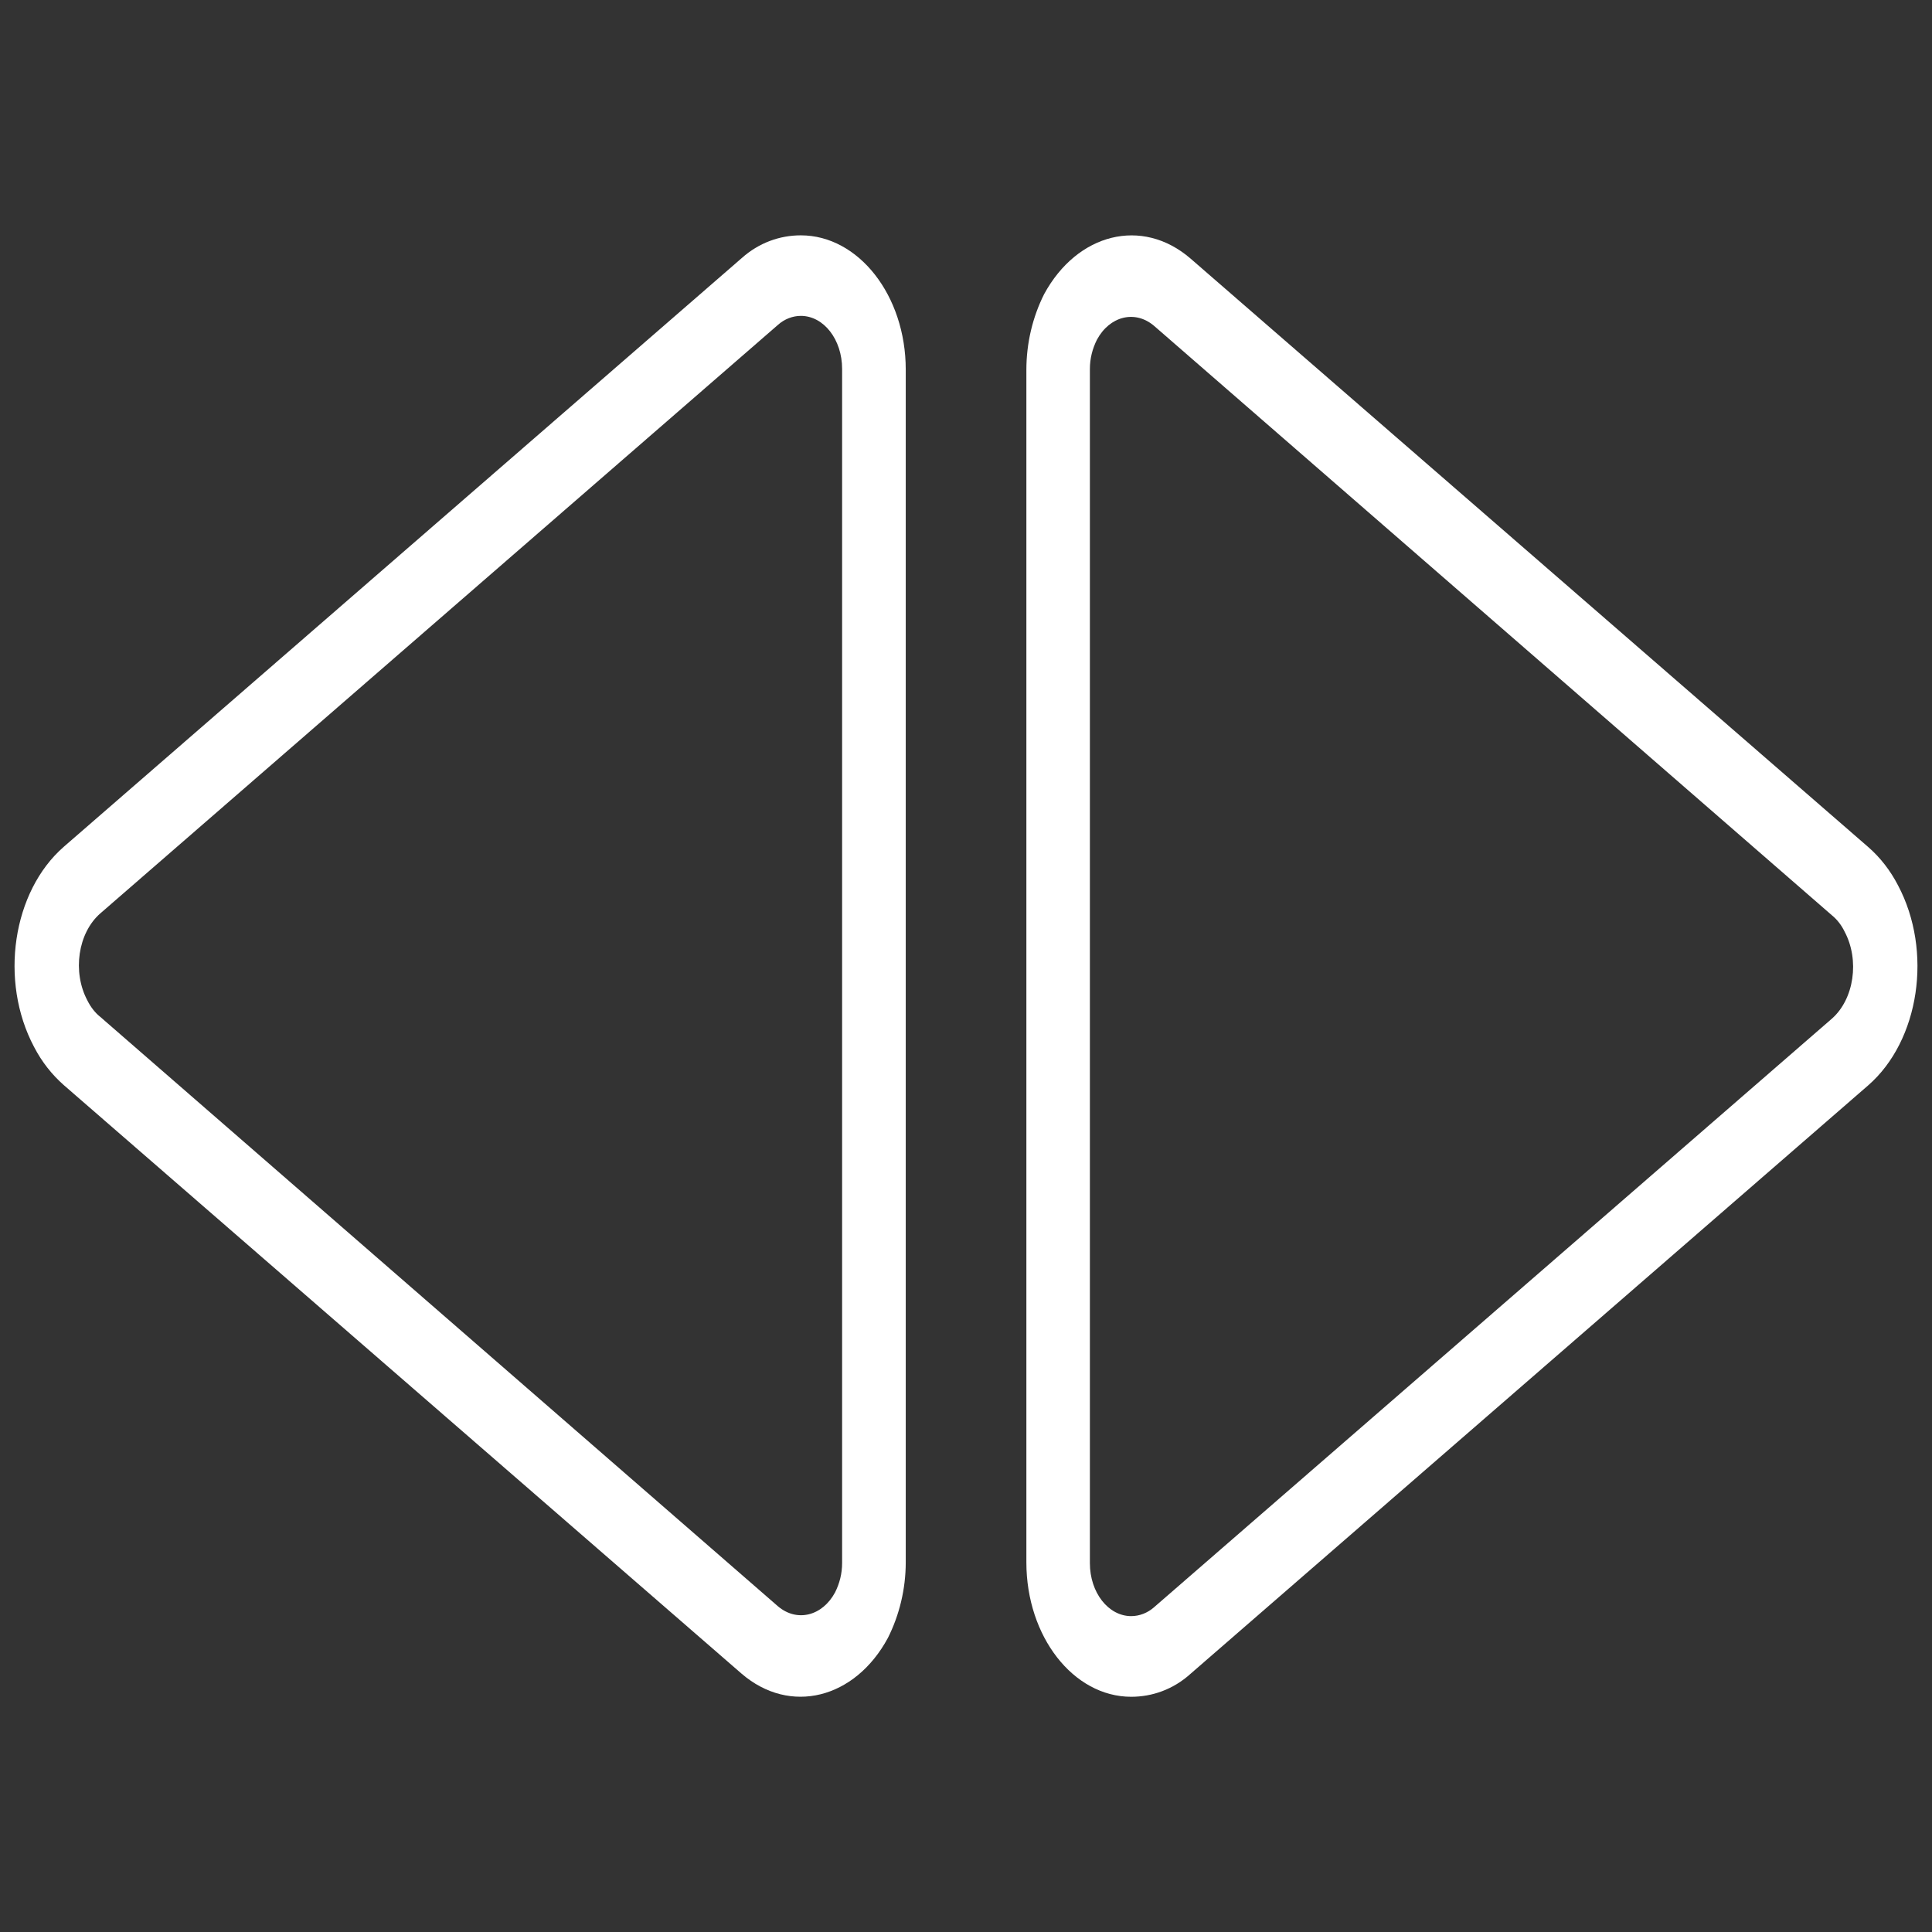 <?xml version="1.0" encoding="UTF-8" standalone="no"?>
<!DOCTYPE svg PUBLIC "-//W3C//DTD SVG 1.1//EN" "http://www.w3.org/Graphics/SVG/1.1/DTD/svg11.dtd">
<svg version="1.1" xmlns="http://www.w3.org/2000/svg" xmlns:xl="http://www.w3.org/1999/xlink" xmlns:dc="http://purl.org/dc/elements/1.1/" viewBox="-556.984 -3586.576 16 16" width="16" height="16">
  <rect x="-556.984" y="-3586.576" width="16" height="16" fill="#333333" stroke="none"/>
  <defs/>
  <g id="SOURCES" stroke-dasharray="none" fill="none" stroke="none" fill-opacity="1" stroke-opacity="1">
    <title>SOURCES</title>
    <g id="SOURCES_Calque_2">
      <title>Calque 2</title>
      <g id="Group_9577">
        <g id="Graphic_9574"/>
        <g id="Group_9576">
          <g id="Graphic_9573">
            <path d="M -547.958 -3583.513 L -547.958 -3573.63 C -547.958 -3573.387 -547.805 -3573.192 -547.616 -3573.192 C -547.547 -3573.192 -547.479 -3573.219 -547.426 -3573.266 L -541.813 -3578.14 C -541.629 -3578.302 -541.582 -3578.625 -541.708 -3578.861 C -541.734 -3578.915 -541.771 -3578.962 -541.813 -3578.996 L -547.426 -3583.877 C -547.584 -3584.012 -547.795 -3583.958 -547.9 -3583.762 C -547.937 -3583.688 -547.958 -3583.607 -547.958 -3583.52 Z M -548.484 -3583.513 C -548.484 -3583.735 -548.432 -3583.951 -548.337 -3584.14 C -548.063 -3584.645 -547.526 -3584.78 -547.126 -3584.436 L -541.513 -3579.562 C -541.413 -3579.475 -541.329 -3579.367 -541.266 -3579.245 C -540.976 -3578.699 -541.087 -3577.958 -541.513 -3577.587 L -547.126 -3572.713 C -547.268 -3572.585 -547.442 -3572.524 -547.616 -3572.524 C -548.095 -3572.524 -548.484 -3573.023 -548.484 -3573.637 Z" fill="white"/>
          </g>
          <g id="Graphic_9575">
            <path d="M -550.01 -3573.638 L -550.01 -3583.521 C -550.01 -3583.764 -550.162 -3583.96 -550.352 -3583.96 C -550.42 -3583.96 -550.489 -3583.933 -550.542 -3583.885 L -556.154 -3579.011 C -556.339 -3578.849 -556.386 -3578.526 -556.26 -3578.29 C -556.233 -3578.236 -556.197 -3578.189 -556.154 -3578.155 L -550.542 -3573.274 C -550.384 -3573.139 -550.173 -3573.193 -550.068 -3573.389 C -550.031 -3573.463 -550.01 -3573.544 -550.01 -3573.632 Z M -549.483 -3573.638 C -549.483 -3573.416 -549.536 -3573.2 -549.631 -3573.011 C -549.904 -3572.506 -550.442 -3572.371 -550.842 -3572.715 L -556.455 -3577.589 C -556.555 -3577.677 -556.639 -3577.784 -556.702 -3577.906 C -556.992 -3578.452 -556.881 -3579.193 -556.455 -3579.564 L -550.842 -3584.438 C -550.699 -3584.566 -550.526 -3584.627 -550.352 -3584.627 C -549.873 -3584.627 -549.483 -3584.128 -549.483 -3583.515 Z" fill="white"/>
          </g>
        </g>
      </g>
    </g>
  </g>
</svg>
